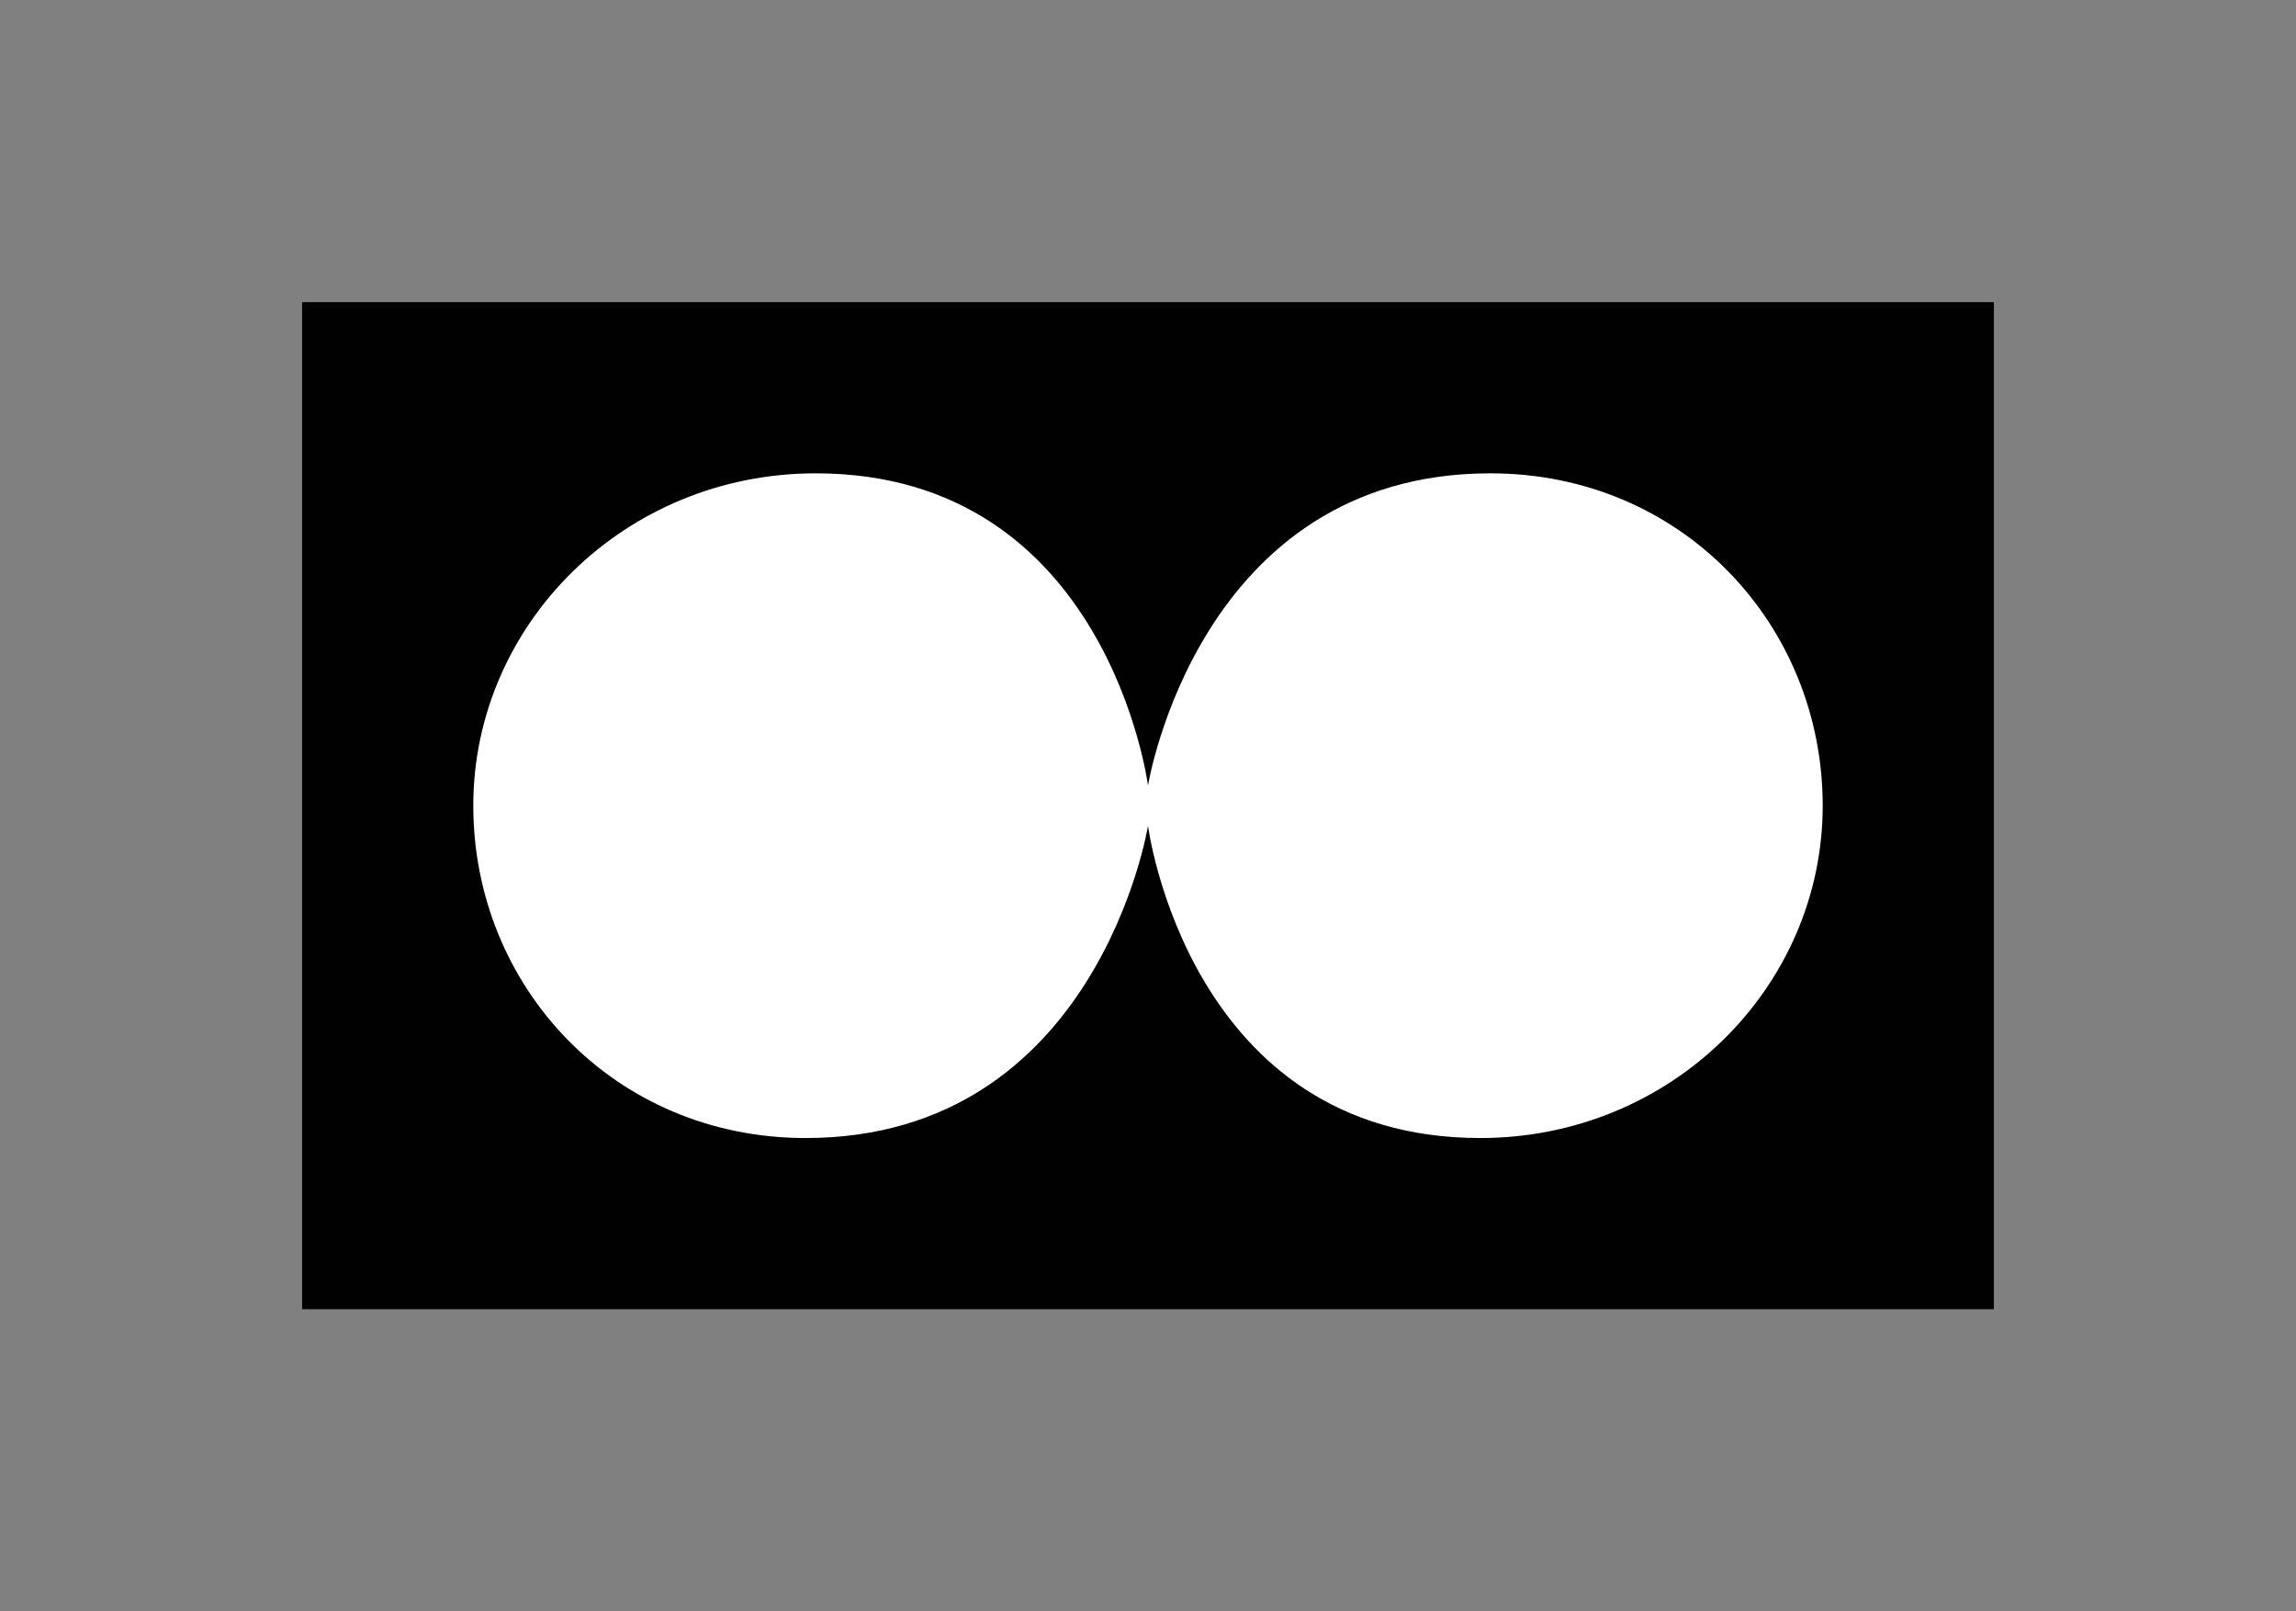 <?xml version="1.0" encoding="utf-8"?>
<!-- Generator: Adobe Illustrator 26.0.1, SVG Export Plug-In . SVG Version: 6.00 Build 0)  -->
<svg version="1.1" id="Layer_1" xmlns="http://www.w3.org/2000/svg" xmlns:xlink="http://www.w3.org/1999/xlink" x="0px" y="0px"
	 viewBox="0 0 228 160" style="enable-background:new 0 0 228 160;" xml:space="preserve">
<rect x="0" y="0" width="228" height="160" fill="#808080" stroke="none"/>
<style type="text/css">
	.st0{fill:#010101;}
	.st1{fill:#FFFFFF;}
</style>
<rect x="30" y="30" class="st0" width="168" height="100"/>
<path class="st1" d="M148,47c-29,0-34,31-34,31s-4-31-33-31c-19,0-34,15-34,33s14,33,33,33c29,0,34-31,34-31s4,31,33,31
	c19,0,34-15,34-33S167,47,148,47z"/>
</svg>
